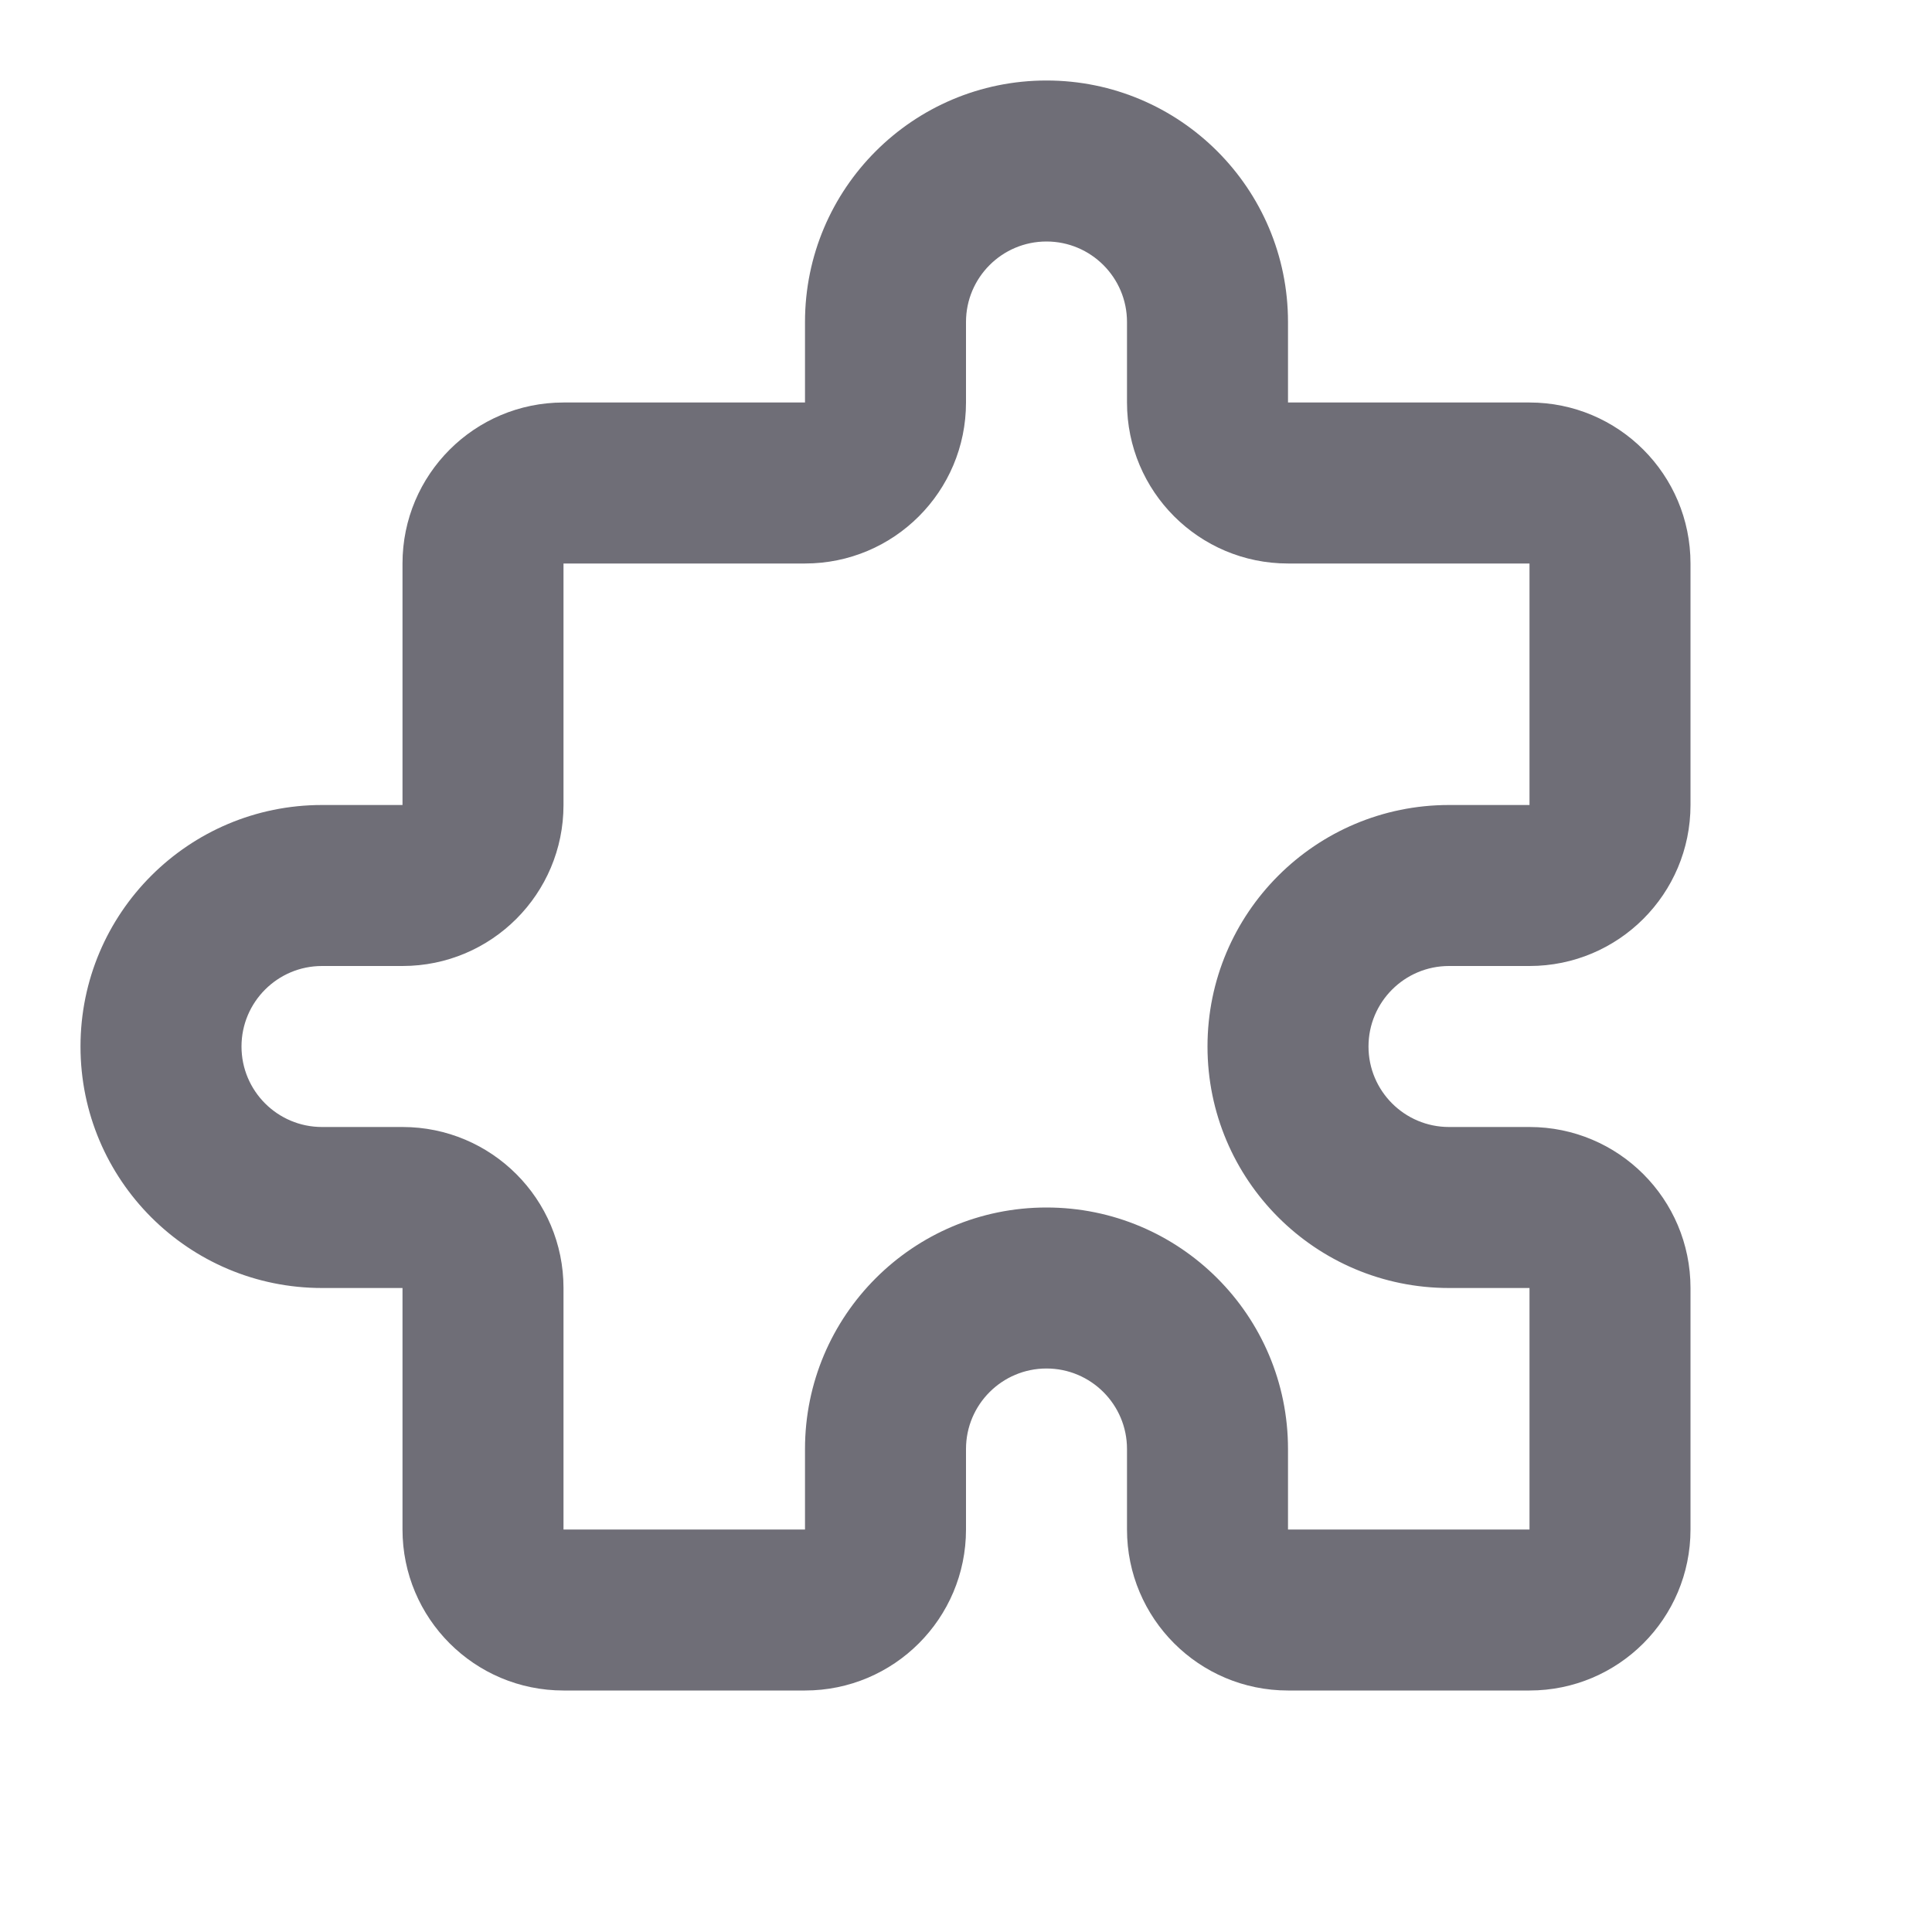 <svg width="24" height="24" viewBox="0 0 24 24" fill="none" xmlns="http://www.w3.org/2000/svg">
<path fill-rule="evenodd" clip-rule="evenodd" d="M10 4C10 2.343 11.343 1 13 1C14.657 1 16 2.343 16 4V5H19C20.105 5 21 5.895 21 7V10C21 11.105 20.105 12 19 12H18C17.448 12 17 12.448 17 13C17 13.552 17.448 14 18 14H19C20.105 14 21 14.895 21 16V19C21 20.105 20.105 21 19 21H16C14.895 21 14 20.105 14 19V18C14 17.448 13.552 17 13 17C12.448 17 12 17.448 12 18V19C12 20.105 11.105 21 10 21H7C5.895 21 5 20.105 5 19V16H4C2.343 16 1 14.657 1 13C1 11.343 2.343 10 4 10H5V7C5 5.895 5.895 5 7 5H10V4ZM13 3C12.448 3 12 3.448 12 4V5C12 6.105 11.105 7 10 7L7 7V10C7 11.105 6.105 12 5 12H4C3.448 12 3 12.448 3 13C3 13.552 3.448 14 4 14H5C6.105 14 7 14.895 7 16V19H10V18C10 16.343 11.343 15 13 15C14.657 15 16 16.343 16 18V19H19V16H18C16.343 16 15 14.657 15 13C15 11.343 16.343 10 18 10H19V7H16C14.895 7 14 6.105 14 5V4C14 3.448 13.552 3 13 3Z" fill="#6F6E77"/>
</svg>
